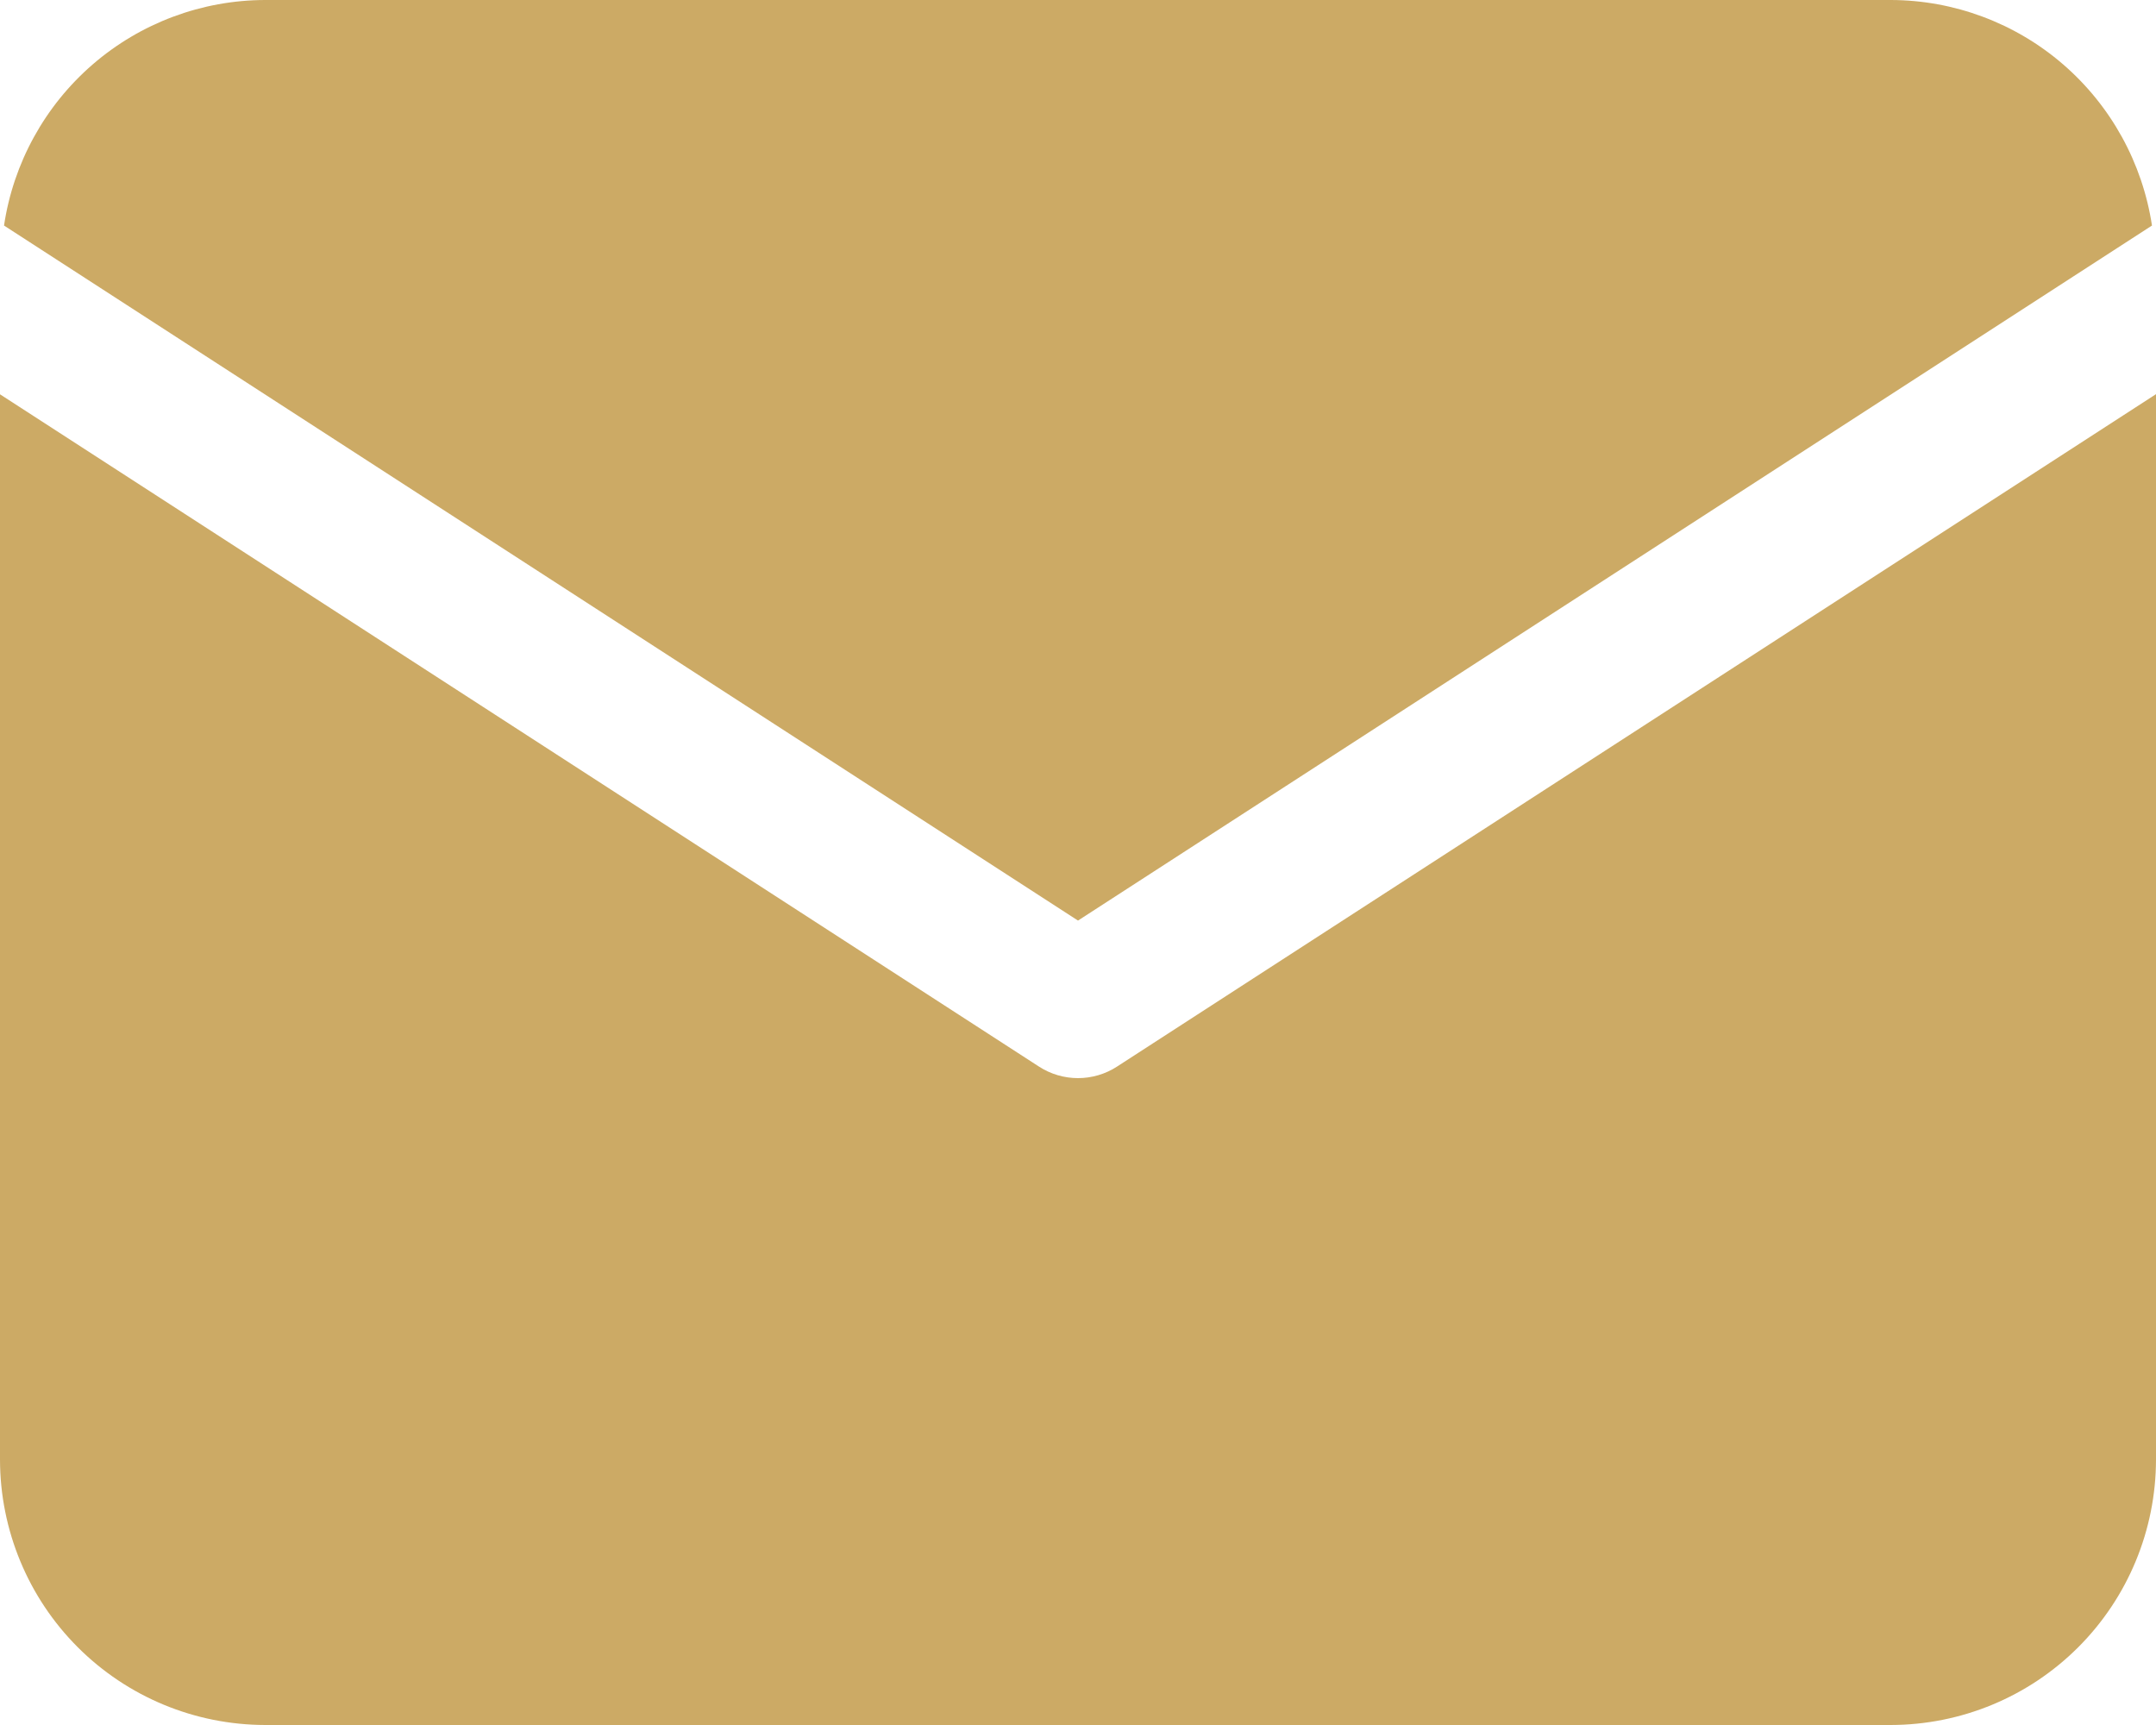 <svg width="15" height="12" viewBox="0 0 15 12" fill="none" xmlns="http://www.w3.org/2000/svg">
<path d="M14.972 1.569C14.906 1.134 14.687 0.736 14.354 0.448C14.021 0.16 13.595 0.001 13.155 0H1.844C1.404 0.001 0.978 0.16 0.645 0.448C0.312 0.736 0.093 1.134 0.028 1.569L7.5 6.404L14.972 1.569Z" fill="#CCAA65"/>
<path d="M7.771 7.42C7.691 7.472 7.596 7.5 7.5 7.5C7.404 7.5 7.309 7.472 7.229 7.42L0 2.743V10.155C0.001 10.644 0.195 11.113 0.541 11.459C0.887 11.805 1.355 11.999 1.845 12H13.155C13.645 11.999 14.113 11.805 14.459 11.459C14.805 11.113 14.999 10.644 15 10.155V2.742L7.771 7.42Z" fill="#CCAA65"/>
</svg>
